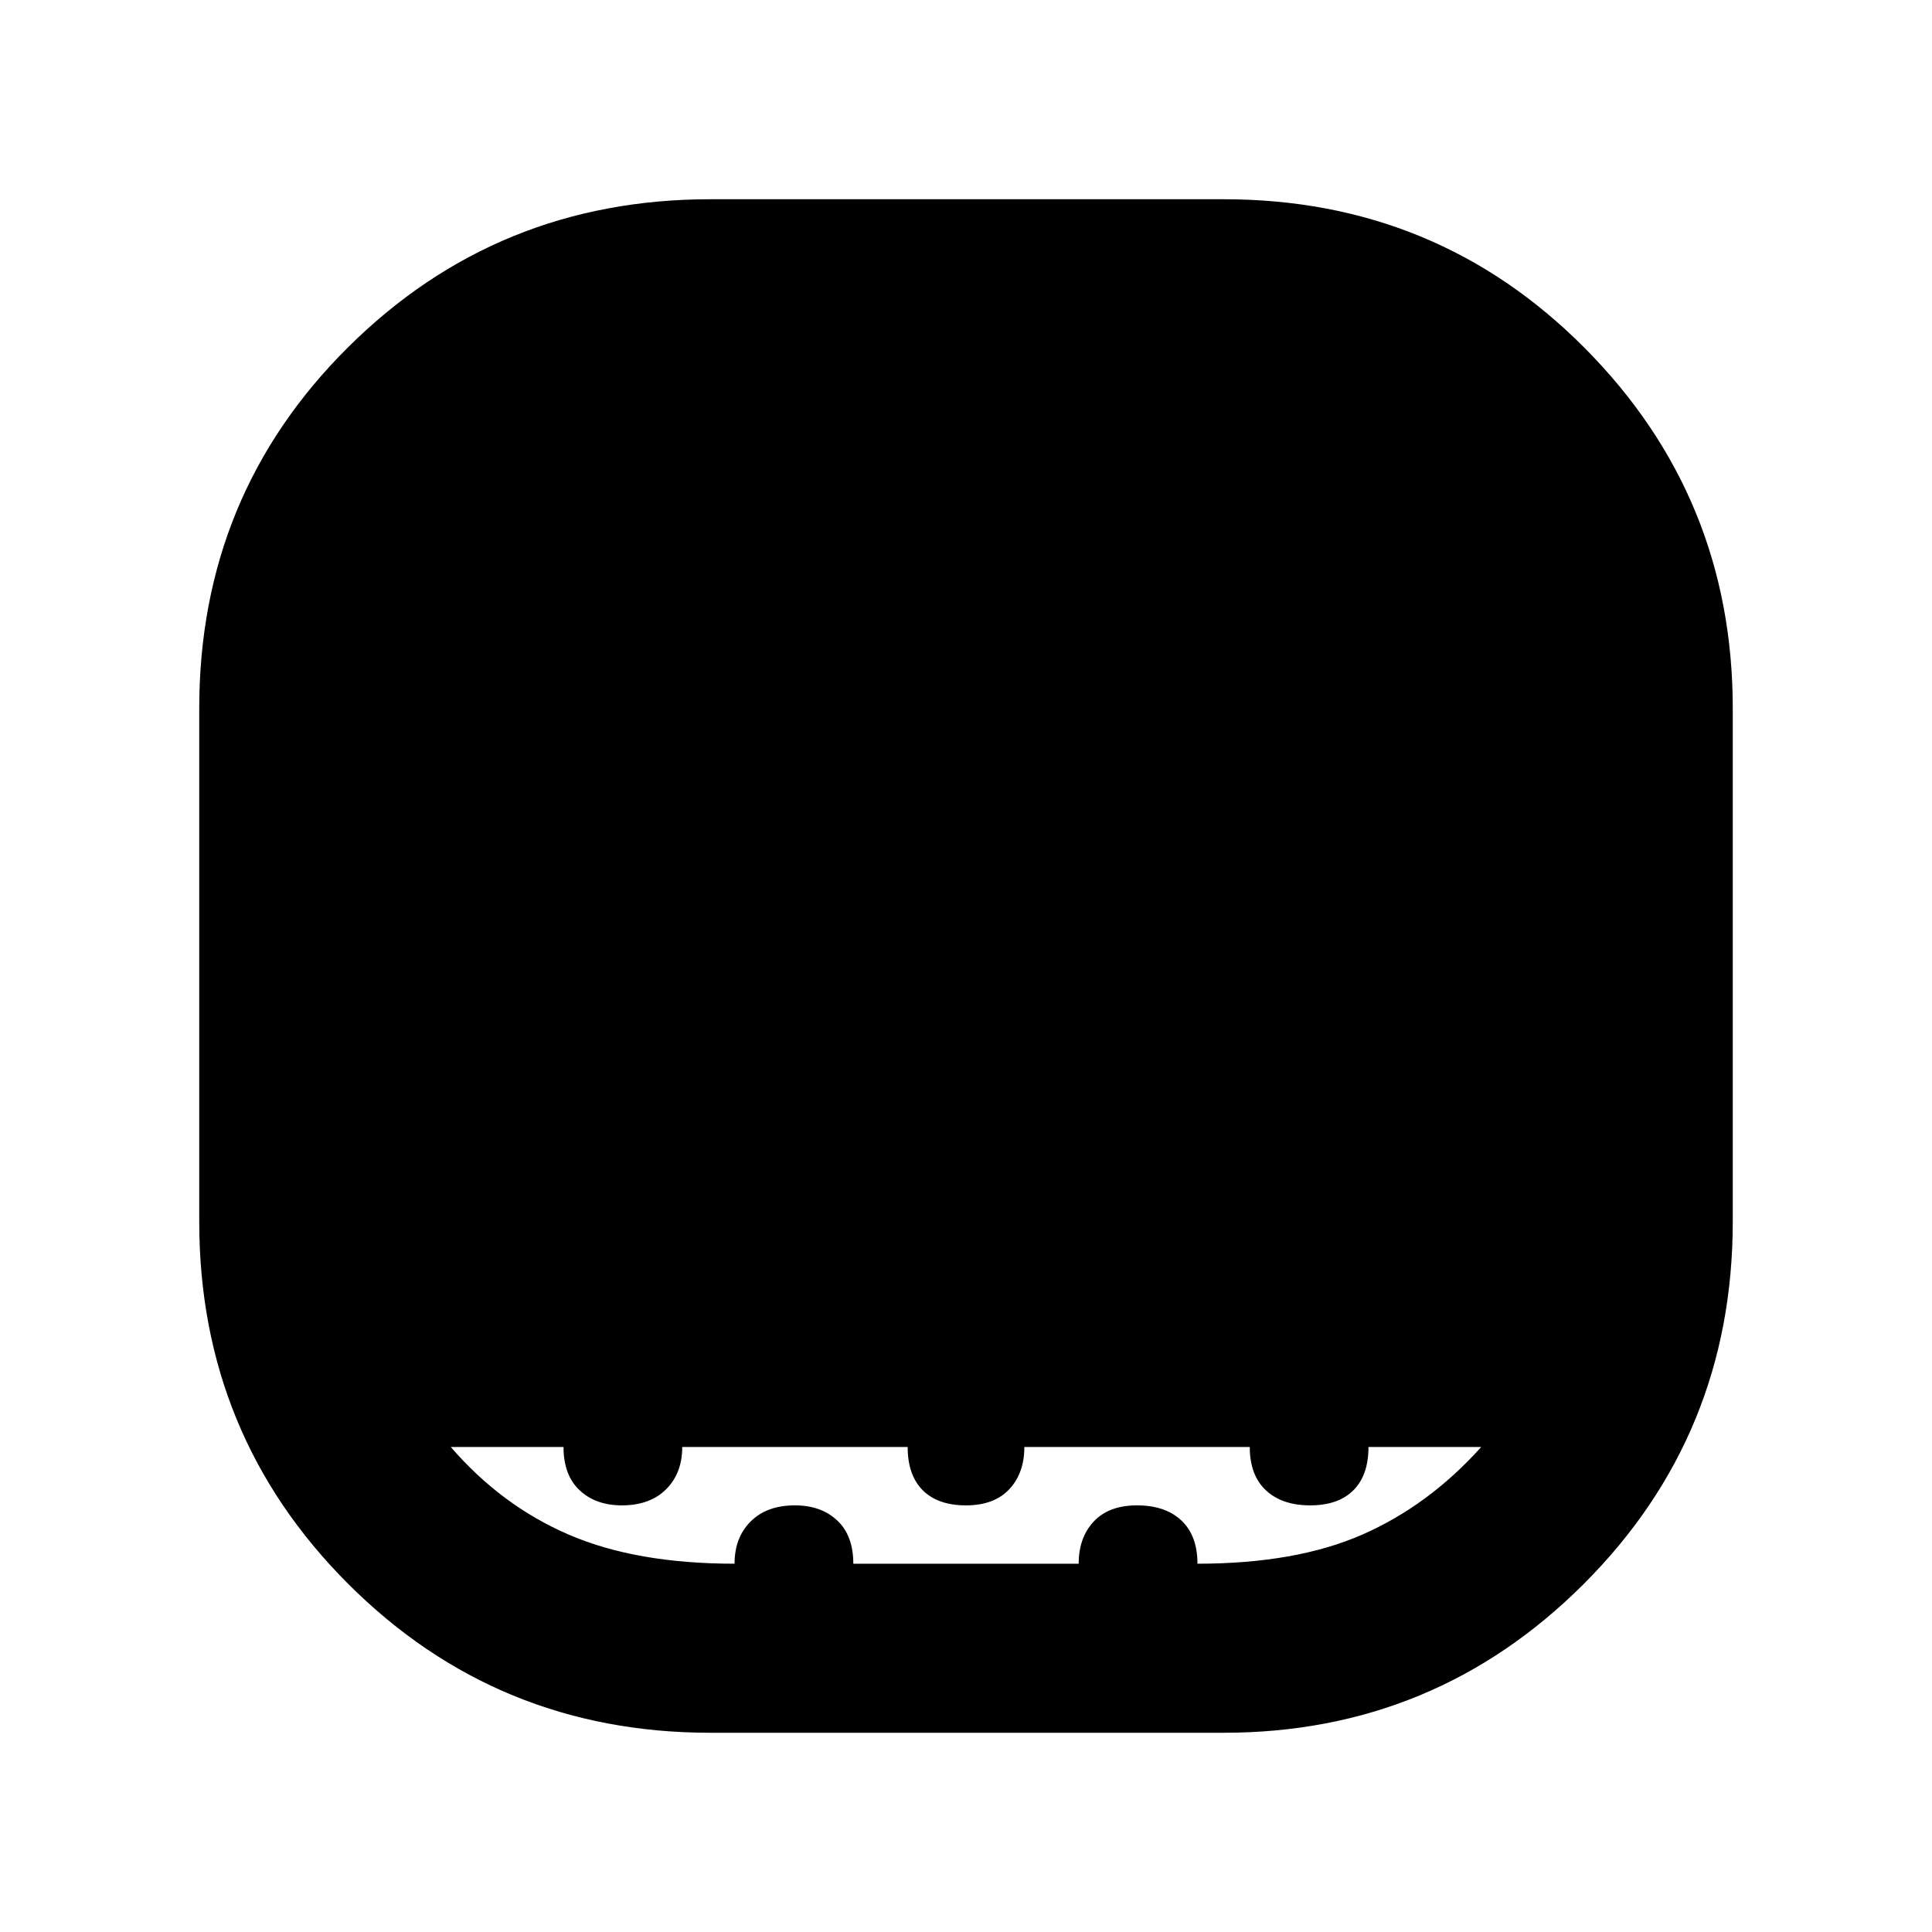 <svg xmlns="http://www.w3.org/2000/svg" height="40" width="40"><path d="M14.708 35.875q-4.416 0-7.5-3.083-3.083-3.084-3.083-7.5V14.667q0-4.417 3.083-7.479 3.084-3.063 7.5-3.063h10.625q4.417 0 7.479 3.083 3.063 3.084 3.063 7.459v10.625q0 4.416-3.083 7.5-3.084 3.083-7.459 3.083Zm.5-3.5q0-.542.334-.875.333-.333.916-.333.542 0 .875.312.334.313.334.896h4.666q0-.542.313-.875.312-.333.896-.333.583 0 .916.312.334.313.334.896 2.041 0 3.416-.604t2.459-1.813h-2.334q0 .584-.312.896-.313.313-.896.313t-.917-.313q-.333-.312-.333-.896h-4.667q0 .542-.312.875-.313.334-.896.334t-.896-.313q-.312-.312-.312-.896h-4.667q0 .542-.333.875-.334.334-.917.334-.542 0-.875-.313-.333-.312-.333-.896H9.333q1.042 1.209 2.438 1.813 1.396.604 3.437.604Z"/></svg>